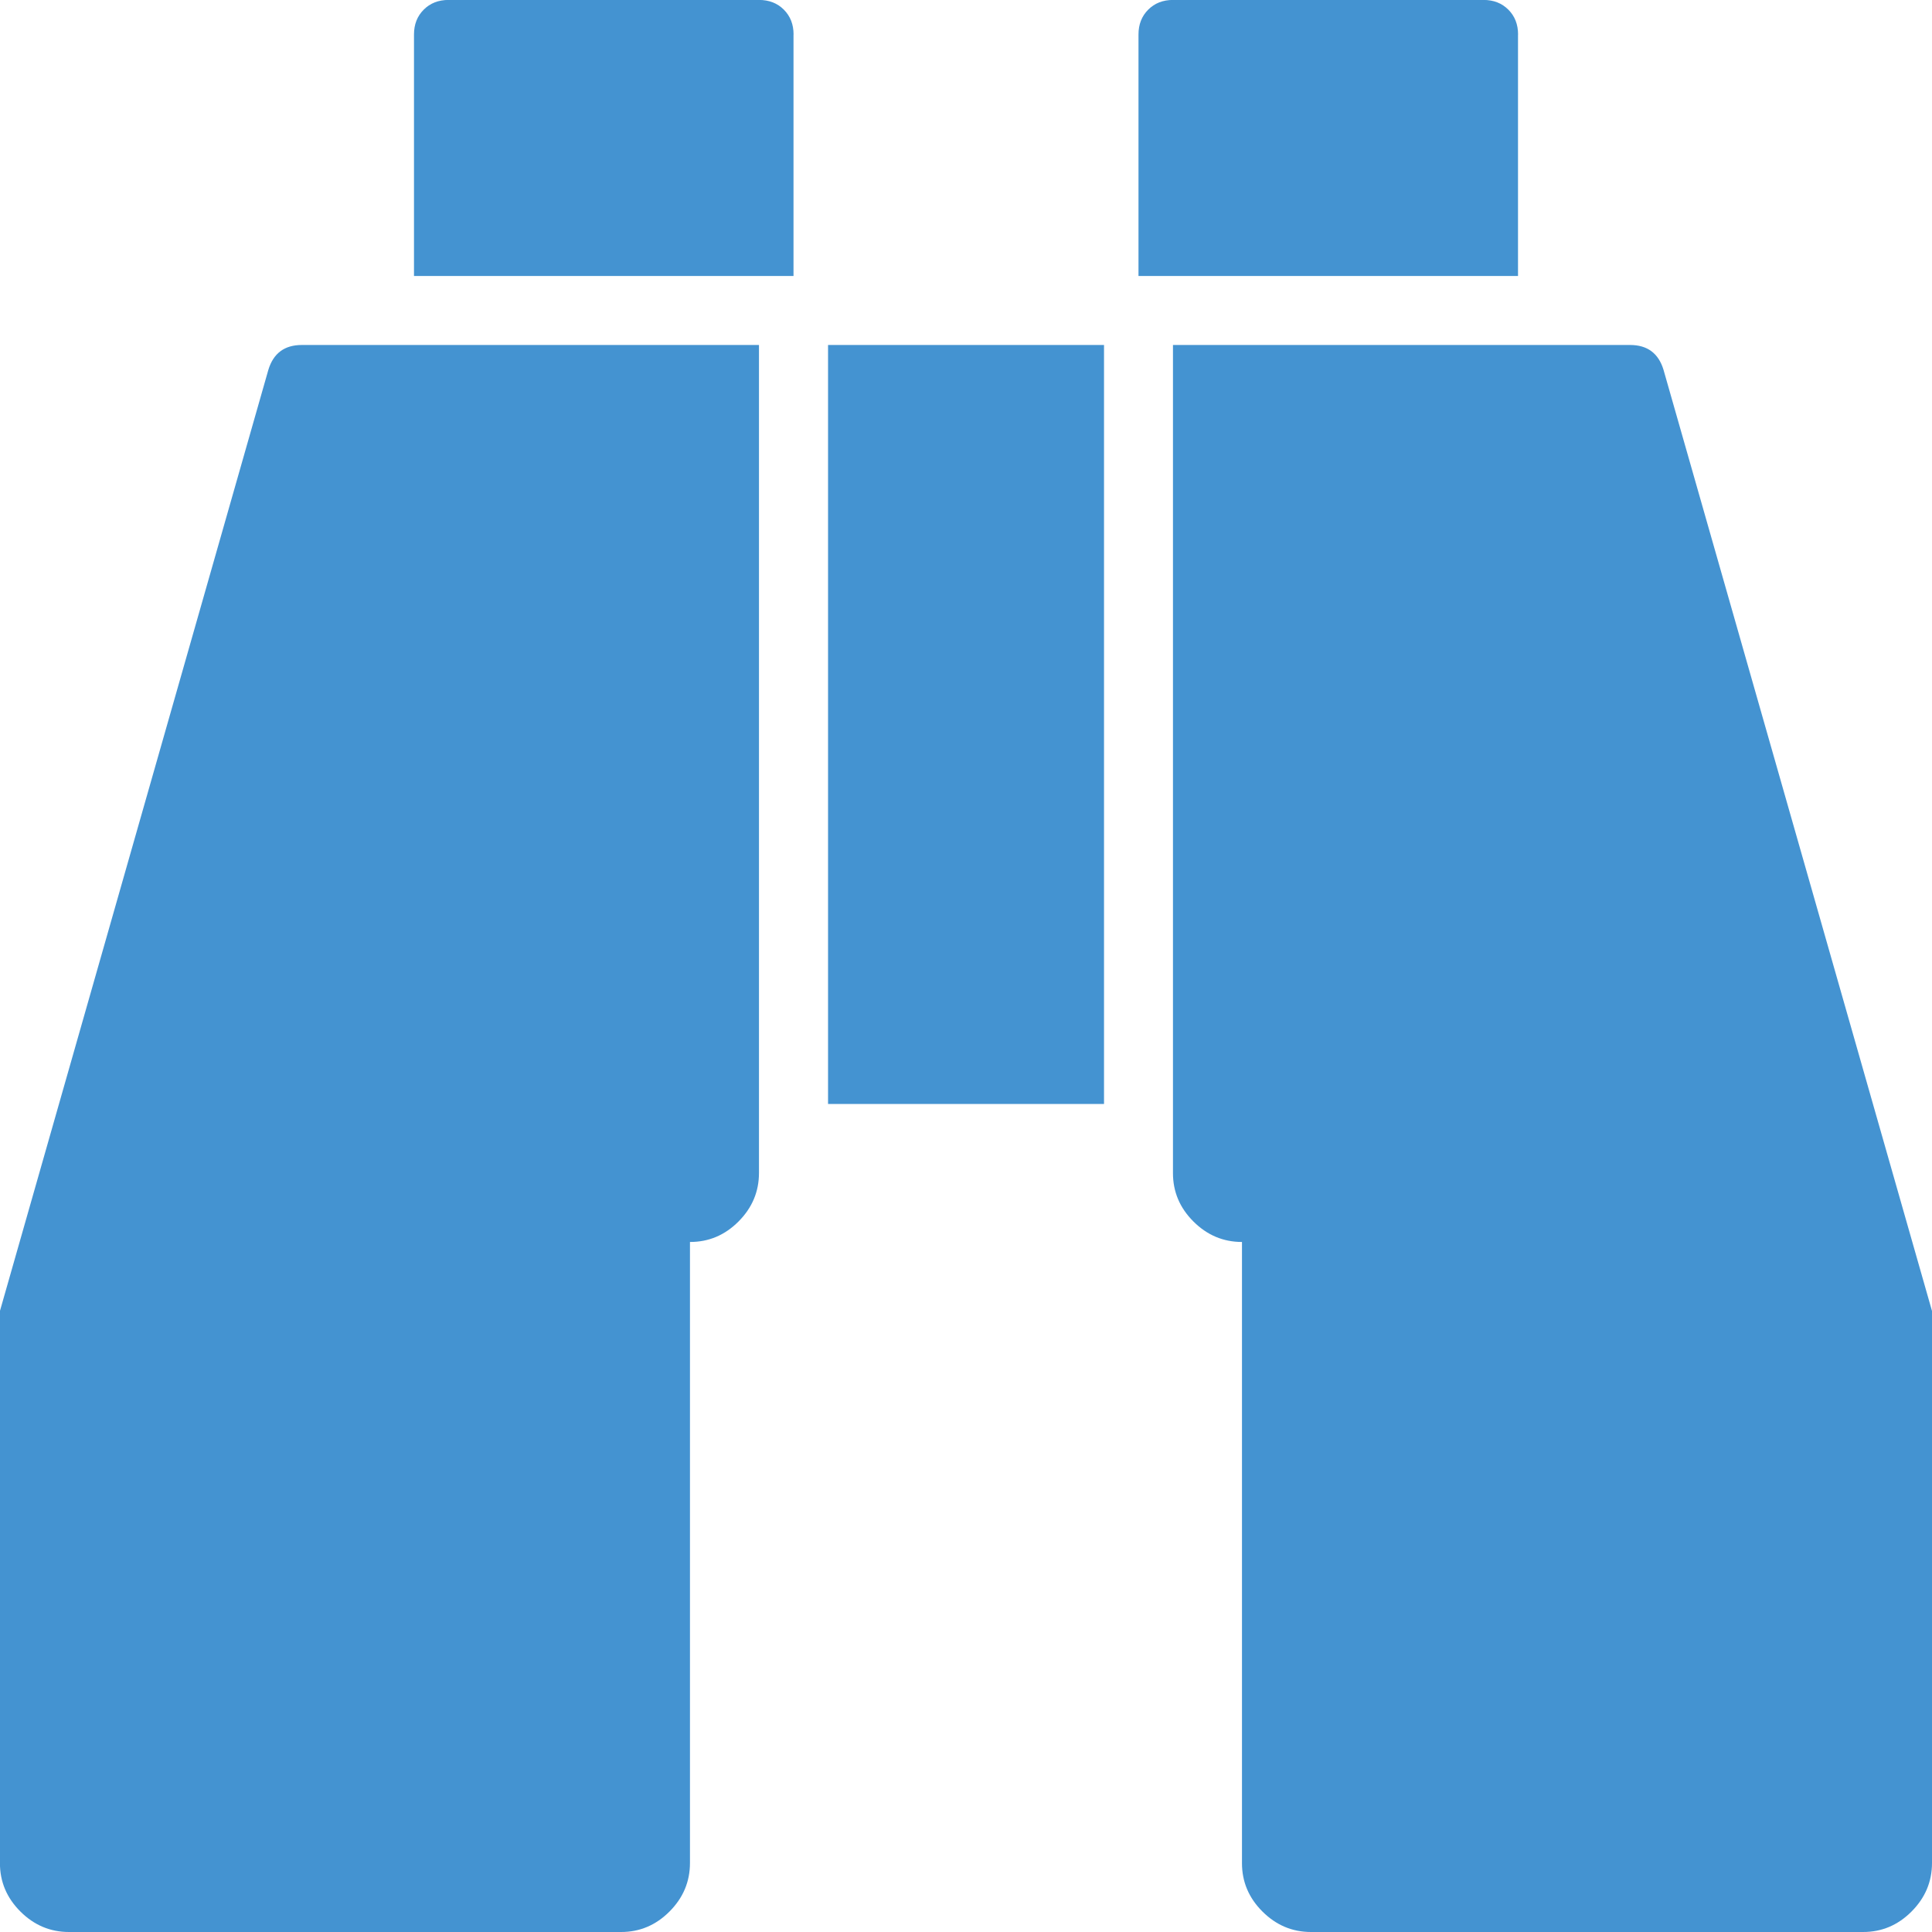 <?xml version="1.0" encoding="utf-8"?>
<!-- Generated by IcoMoon.io -->
<!DOCTYPE svg PUBLIC "-//W3C//DTD SVG 1.1//EN" "http://www.w3.org/Graphics/SVG/1.1/DTD/svg11.dtd">
<svg version="1.1" xmlns="http://www.w3.org/2000/svg" xmlns:xlink="http://www.w3.org/1999/xlink" width="32" height="32" viewBox="0 0 32 32">
<path fill="#4493d1" d="M12.571 5.714v13.714q0 0.464-0.339 0.804t-0.804 0.339v10.286q0 0.464-0.339 0.804t-0.804 0.339h-9.143q-0.464 0-0.804-0.339t-0.339-0.804v-9.143l4.446-15.589q0.125-0.411 0.554-0.411h7.571zM18.286 5.714v12.571h-4.571v-12.571h4.571zM32 21.714v9.143q0 0.464-0.339 0.804t-0.804 0.339h-9.143q-0.464 0-0.804-0.339t-0.339-0.804v-10.286q-0.464 0-0.804-0.339t-0.339-0.804v-13.714h7.571q0.429 0 0.554 0.411zM13.143 0.571v4h-6.286v-4q0-0.25 0.161-0.411t0.411-0.161h5.143q0.25 0 0.411 0.161t0.161 0.411zM25.143 0.571v4h-6.286v-4q0-0.25 0.161-0.411t0.411-0.161h5.143q0.25 0 0.411 0.161t0.161 0.411z"></path>
</svg>
